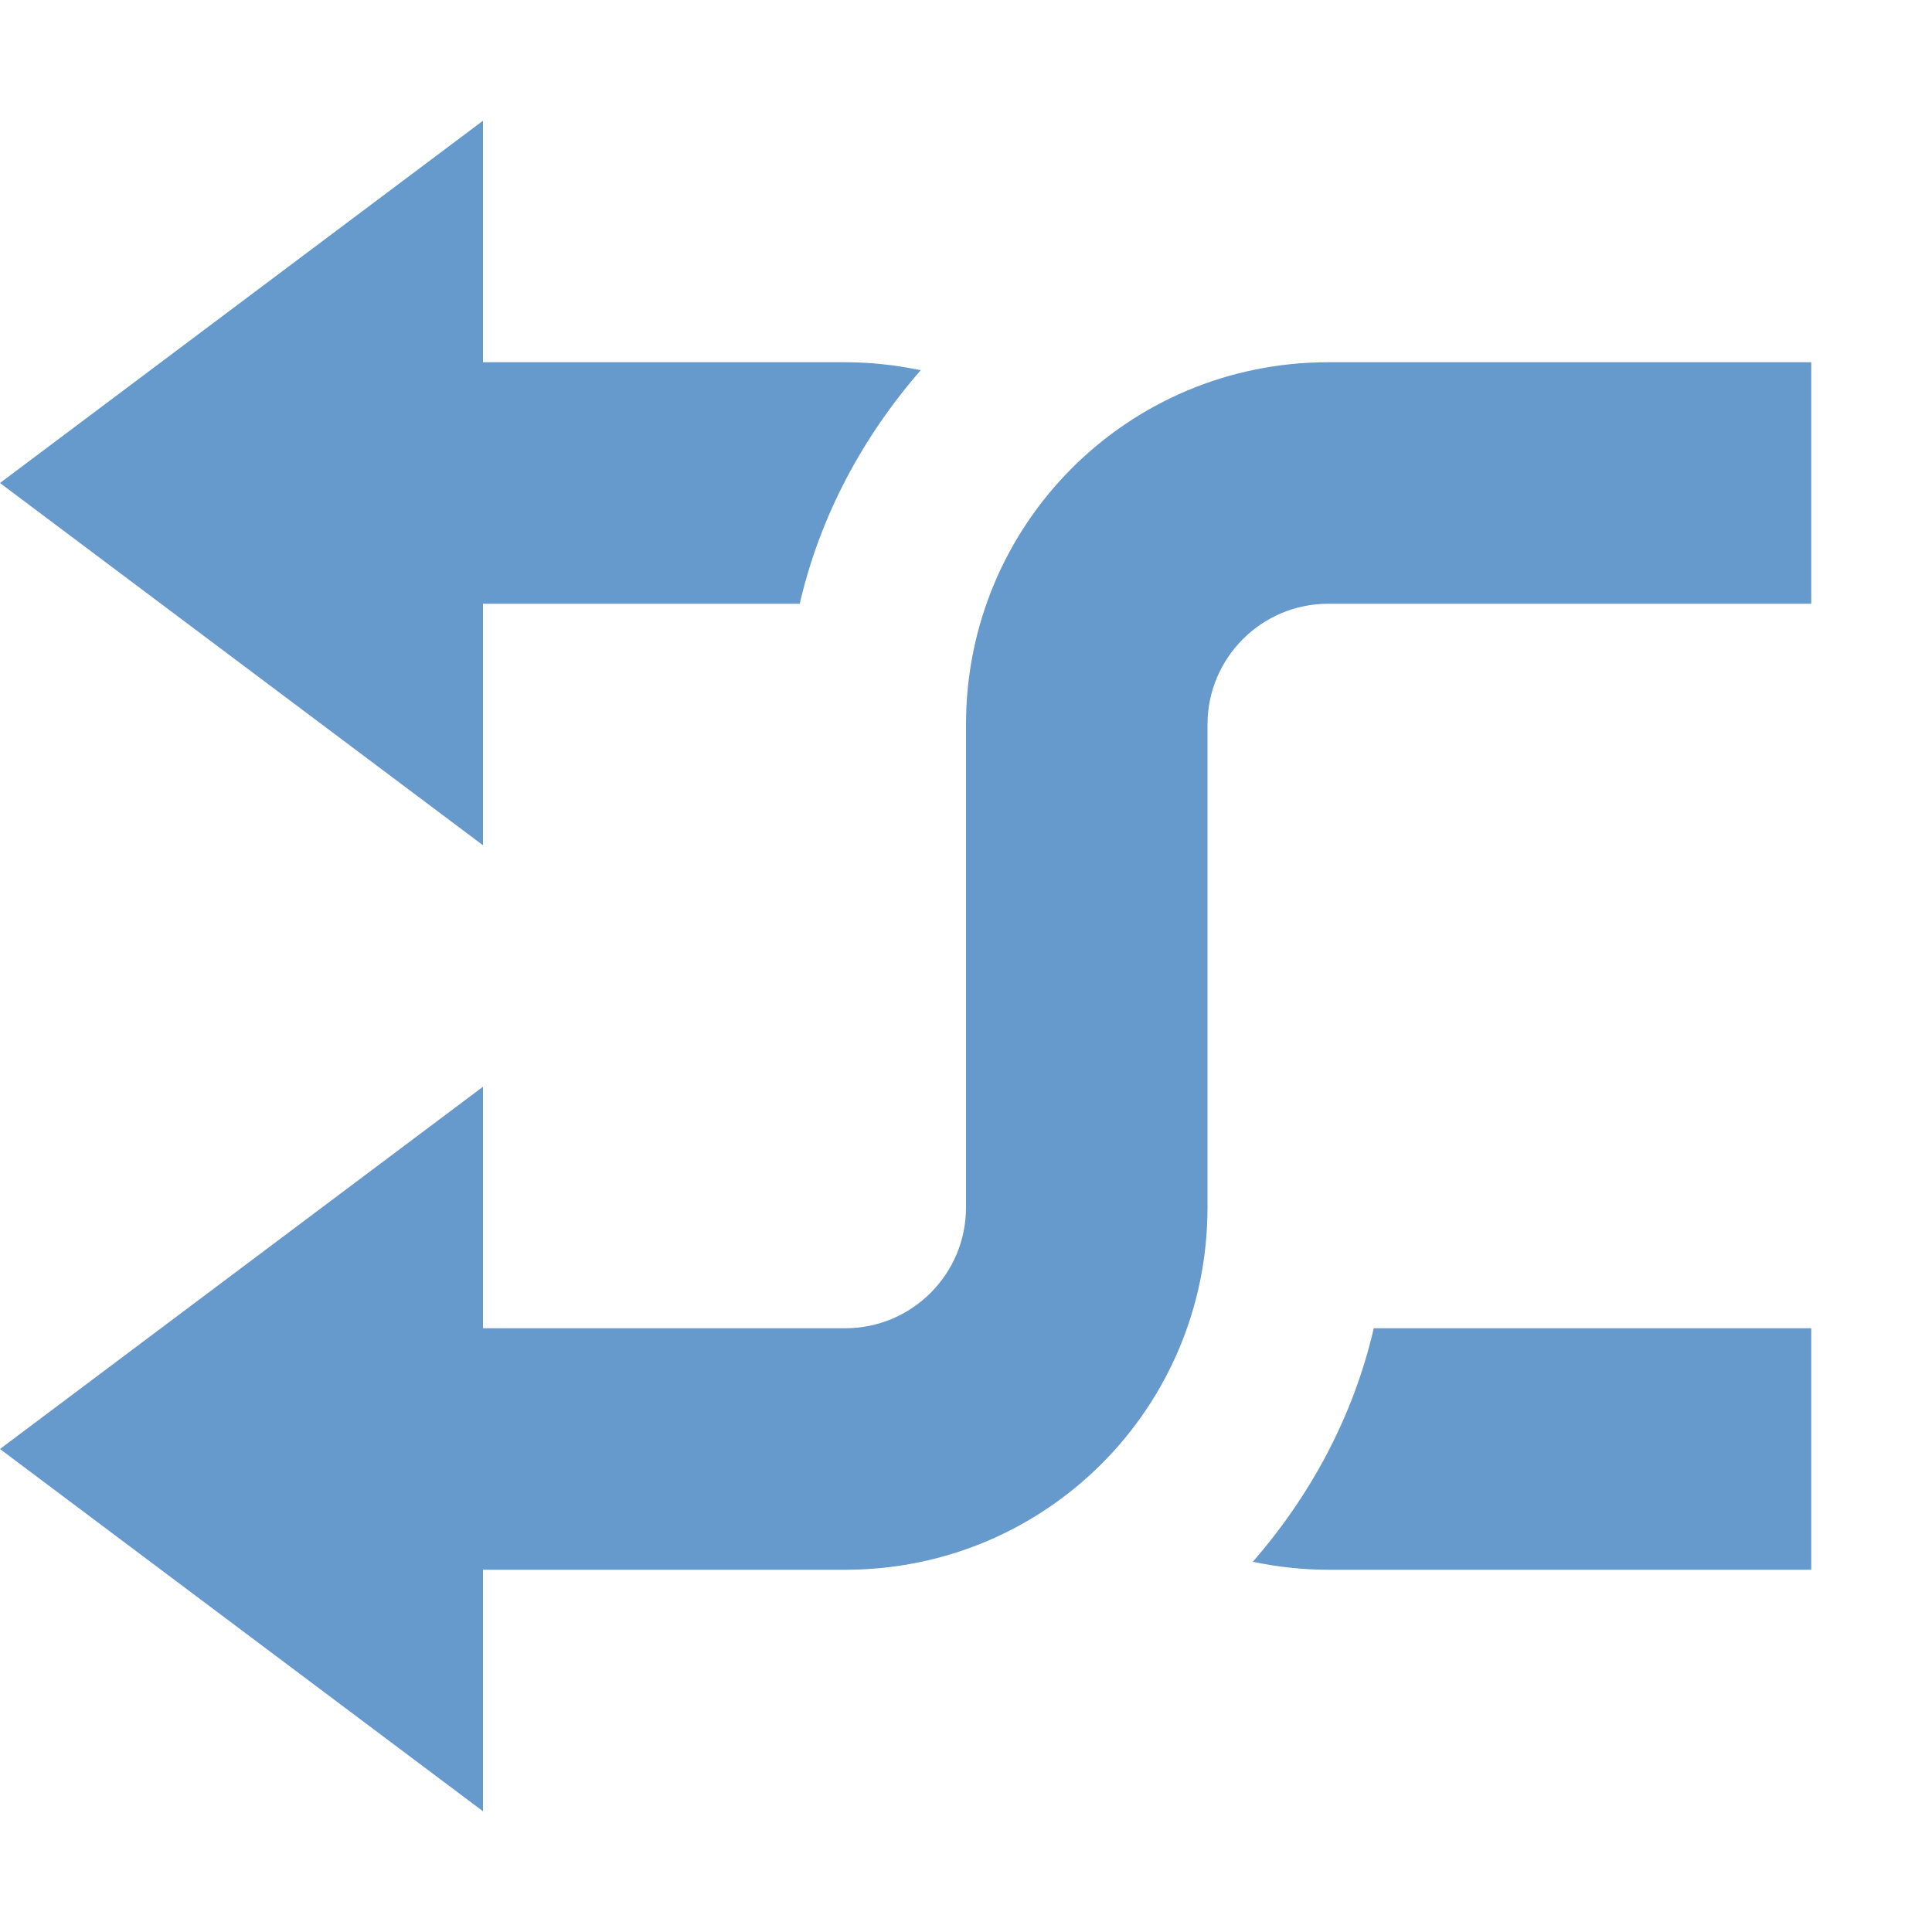 <svg xmlns="http://www.w3.org/2000/svg" width="16" height="16" version="1.1">
 <path style="fill:#6699cc" d="M 3,13 V 11 H 7 C 7.554,11 8,10.55 8,10 V 6 C 8,4.34 9.338,3 11,3 H 15 V 5 H 11 C 10.446,5 10,5.45 10,6 V 10 C 10,11.66 8.662,13 7,13 Z"/>
 <path style="fill:#6699cc" d="M 3,3 V 5 H 6.623 C 6.792,4.27 7.146,3.616 7.625,3.066 7.423,3.024 7.215,3 7,3 Z M 11.377,11 C 11.208,11.73 10.854,12.384 10.375,12.934 10.577,12.976 10.785,13 11,13 H 15 V 11 Z"/>
 <path style="fill:#6699cc" d="M 4,1 V 7 L 0,4 Z"/>
 <path style="fill:#6699cc" d="M 4,9 V 15 L 0,12 Z"/>
</svg>
